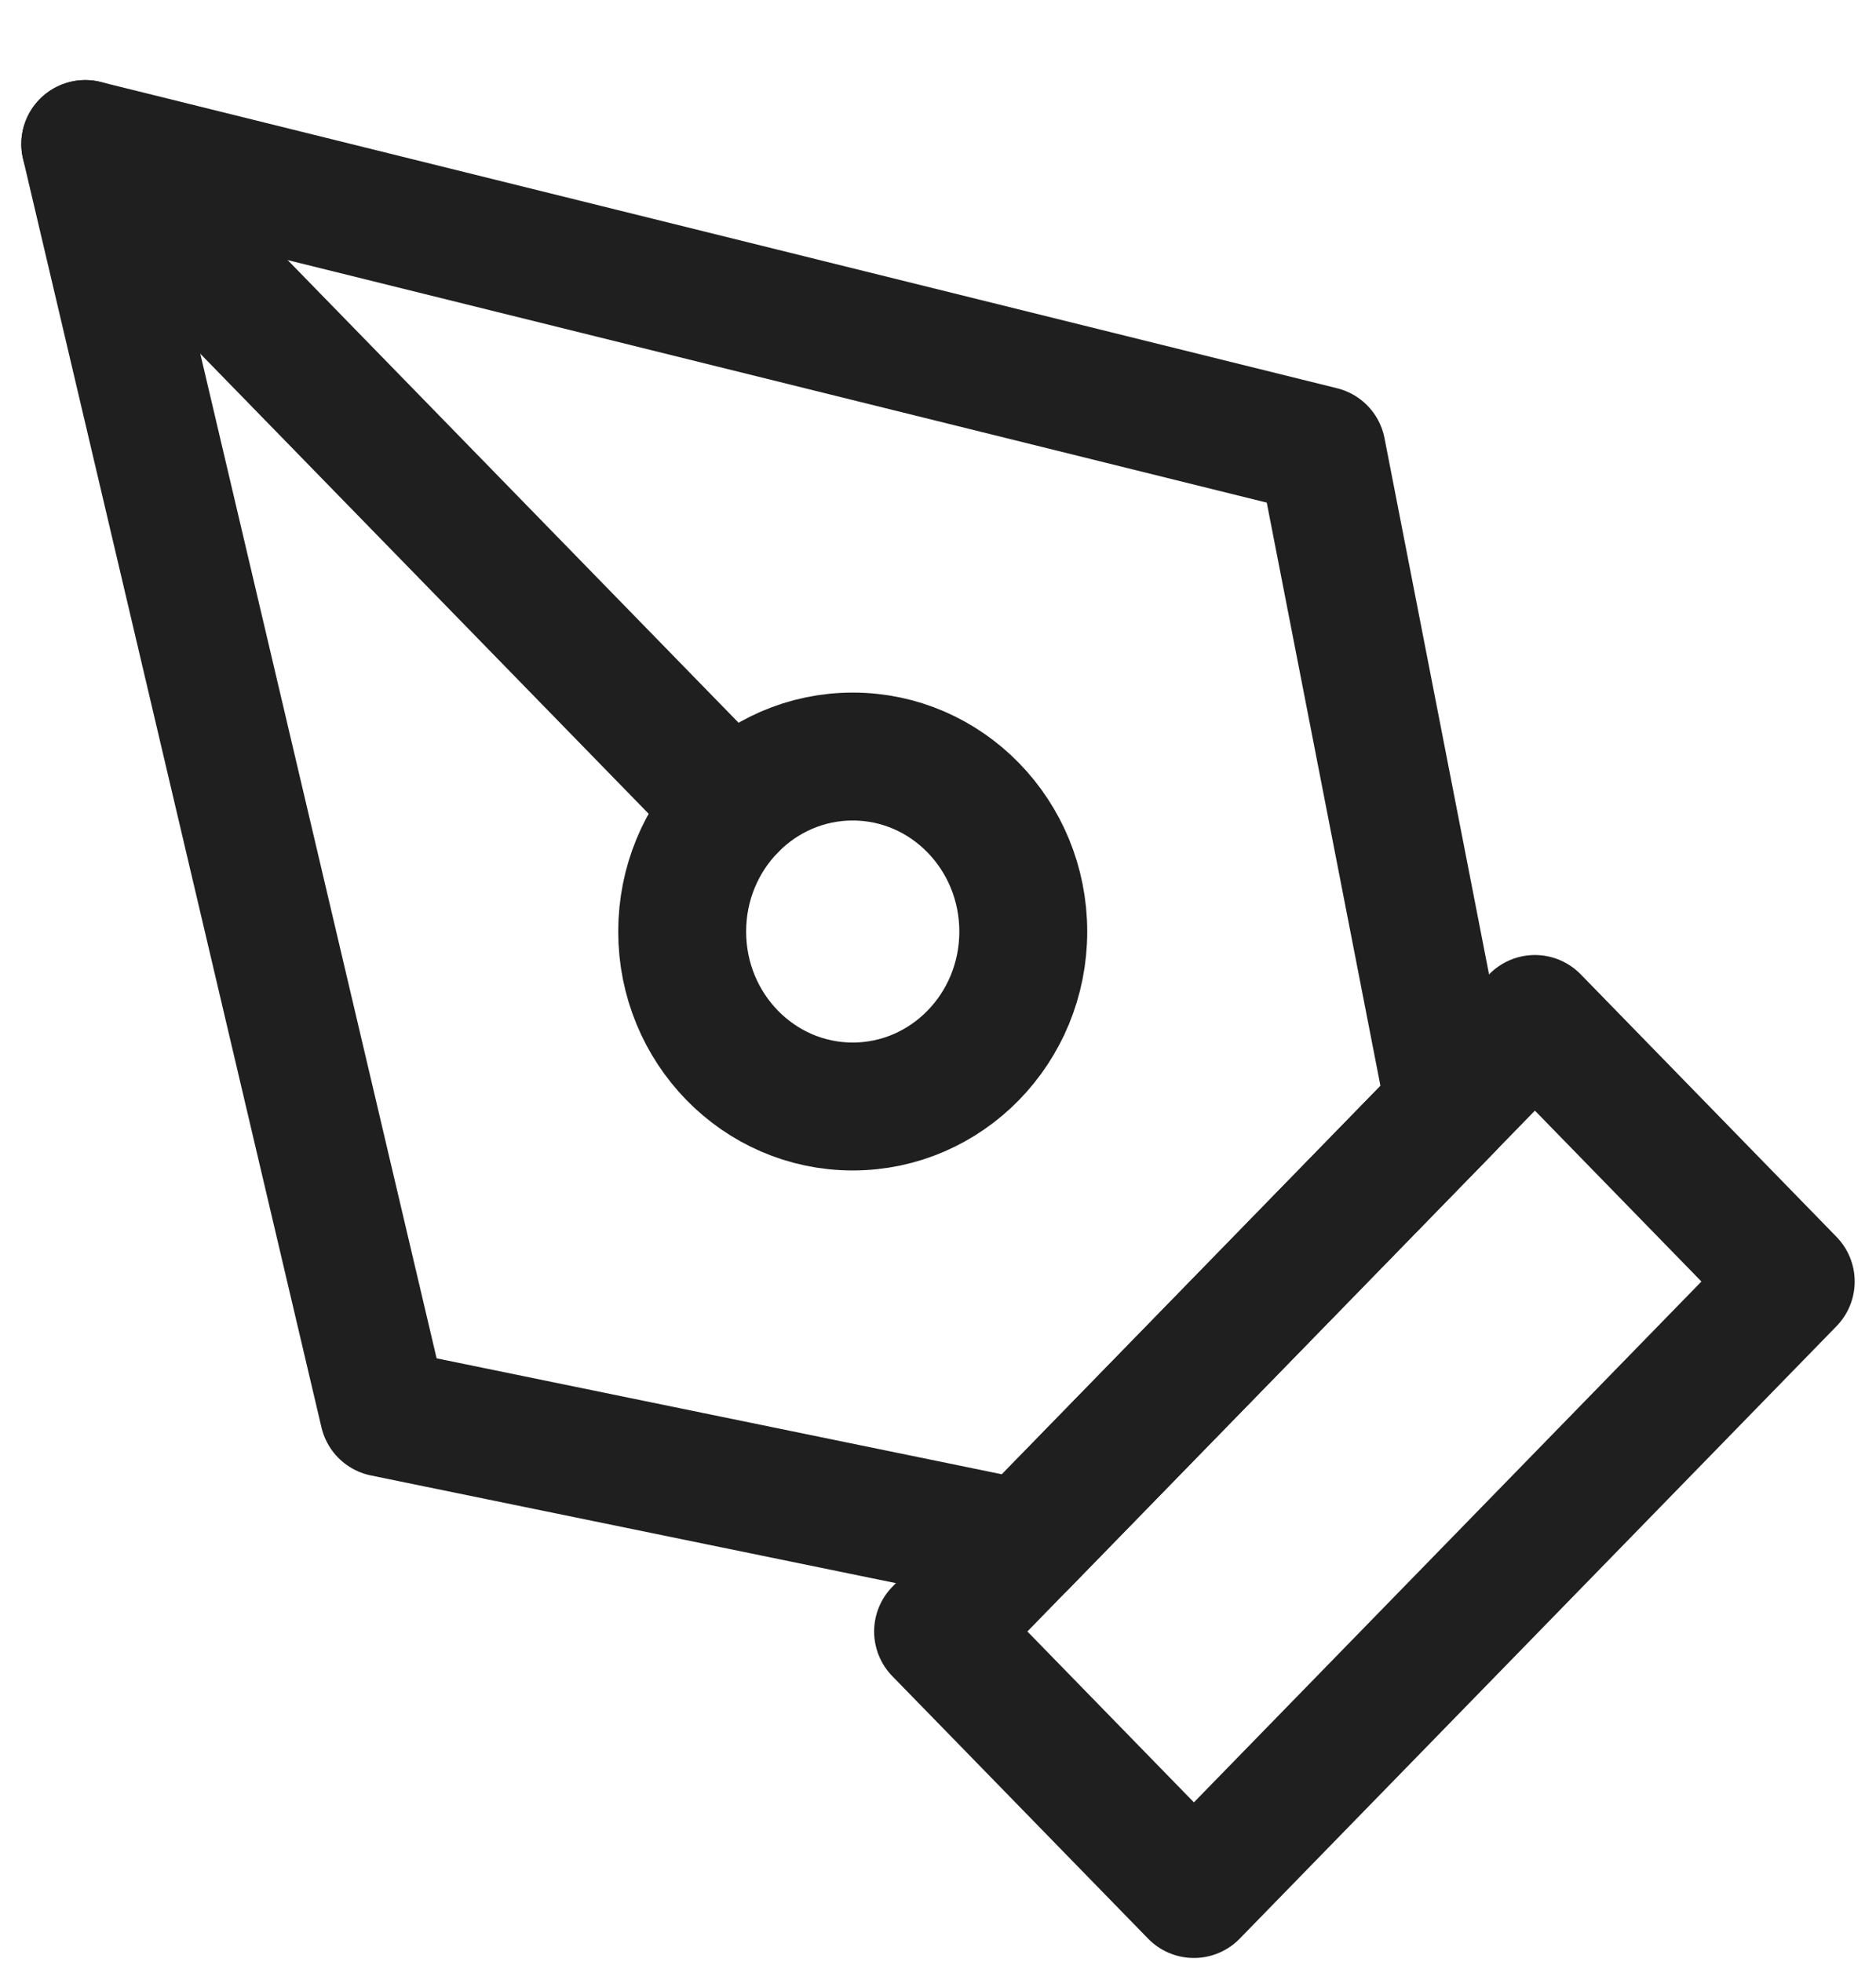 <svg width="22" height="23" viewBox="0 0 22 23" fill="none" xmlns="http://www.w3.org/2000/svg">
<g id="&#240;&#159;&#166;&#134; icon &#34;pen tool&#34;">
<path id="Vector" d="M11.001 19.128L18 11.947L21 15.025L14.001 22.206L11.001 19.128Z" stroke="#1F1F1F" stroke-width="1.5" stroke-linecap="round" stroke-linejoin="round"/>
<path id="Vector_2" d="M17 12.973L15.5 5.28L1 1.689L4.5 16.564L12 18.102L17 12.973Z" stroke="#1F1F1F" stroke-width="1.5" stroke-linecap="round" stroke-linejoin="round"/>
<path id="Vector_3" d="M1 1.689L8.586 9.471" stroke="#1F1F1F" stroke-width="1.5" stroke-linecap="round" stroke-linejoin="round"/>
<path id="Vector_4" d="M10 12.973C11.105 12.973 12 12.055 12 10.922C12 9.789 11.105 8.87 10 8.87C8.895 8.87 8 9.789 8 10.922C8 12.055 8.895 12.973 10 12.973Z" stroke="#1F1F1F" stroke-width="1.5" stroke-linecap="round" stroke-linejoin="round"/>
</g>
</svg>
